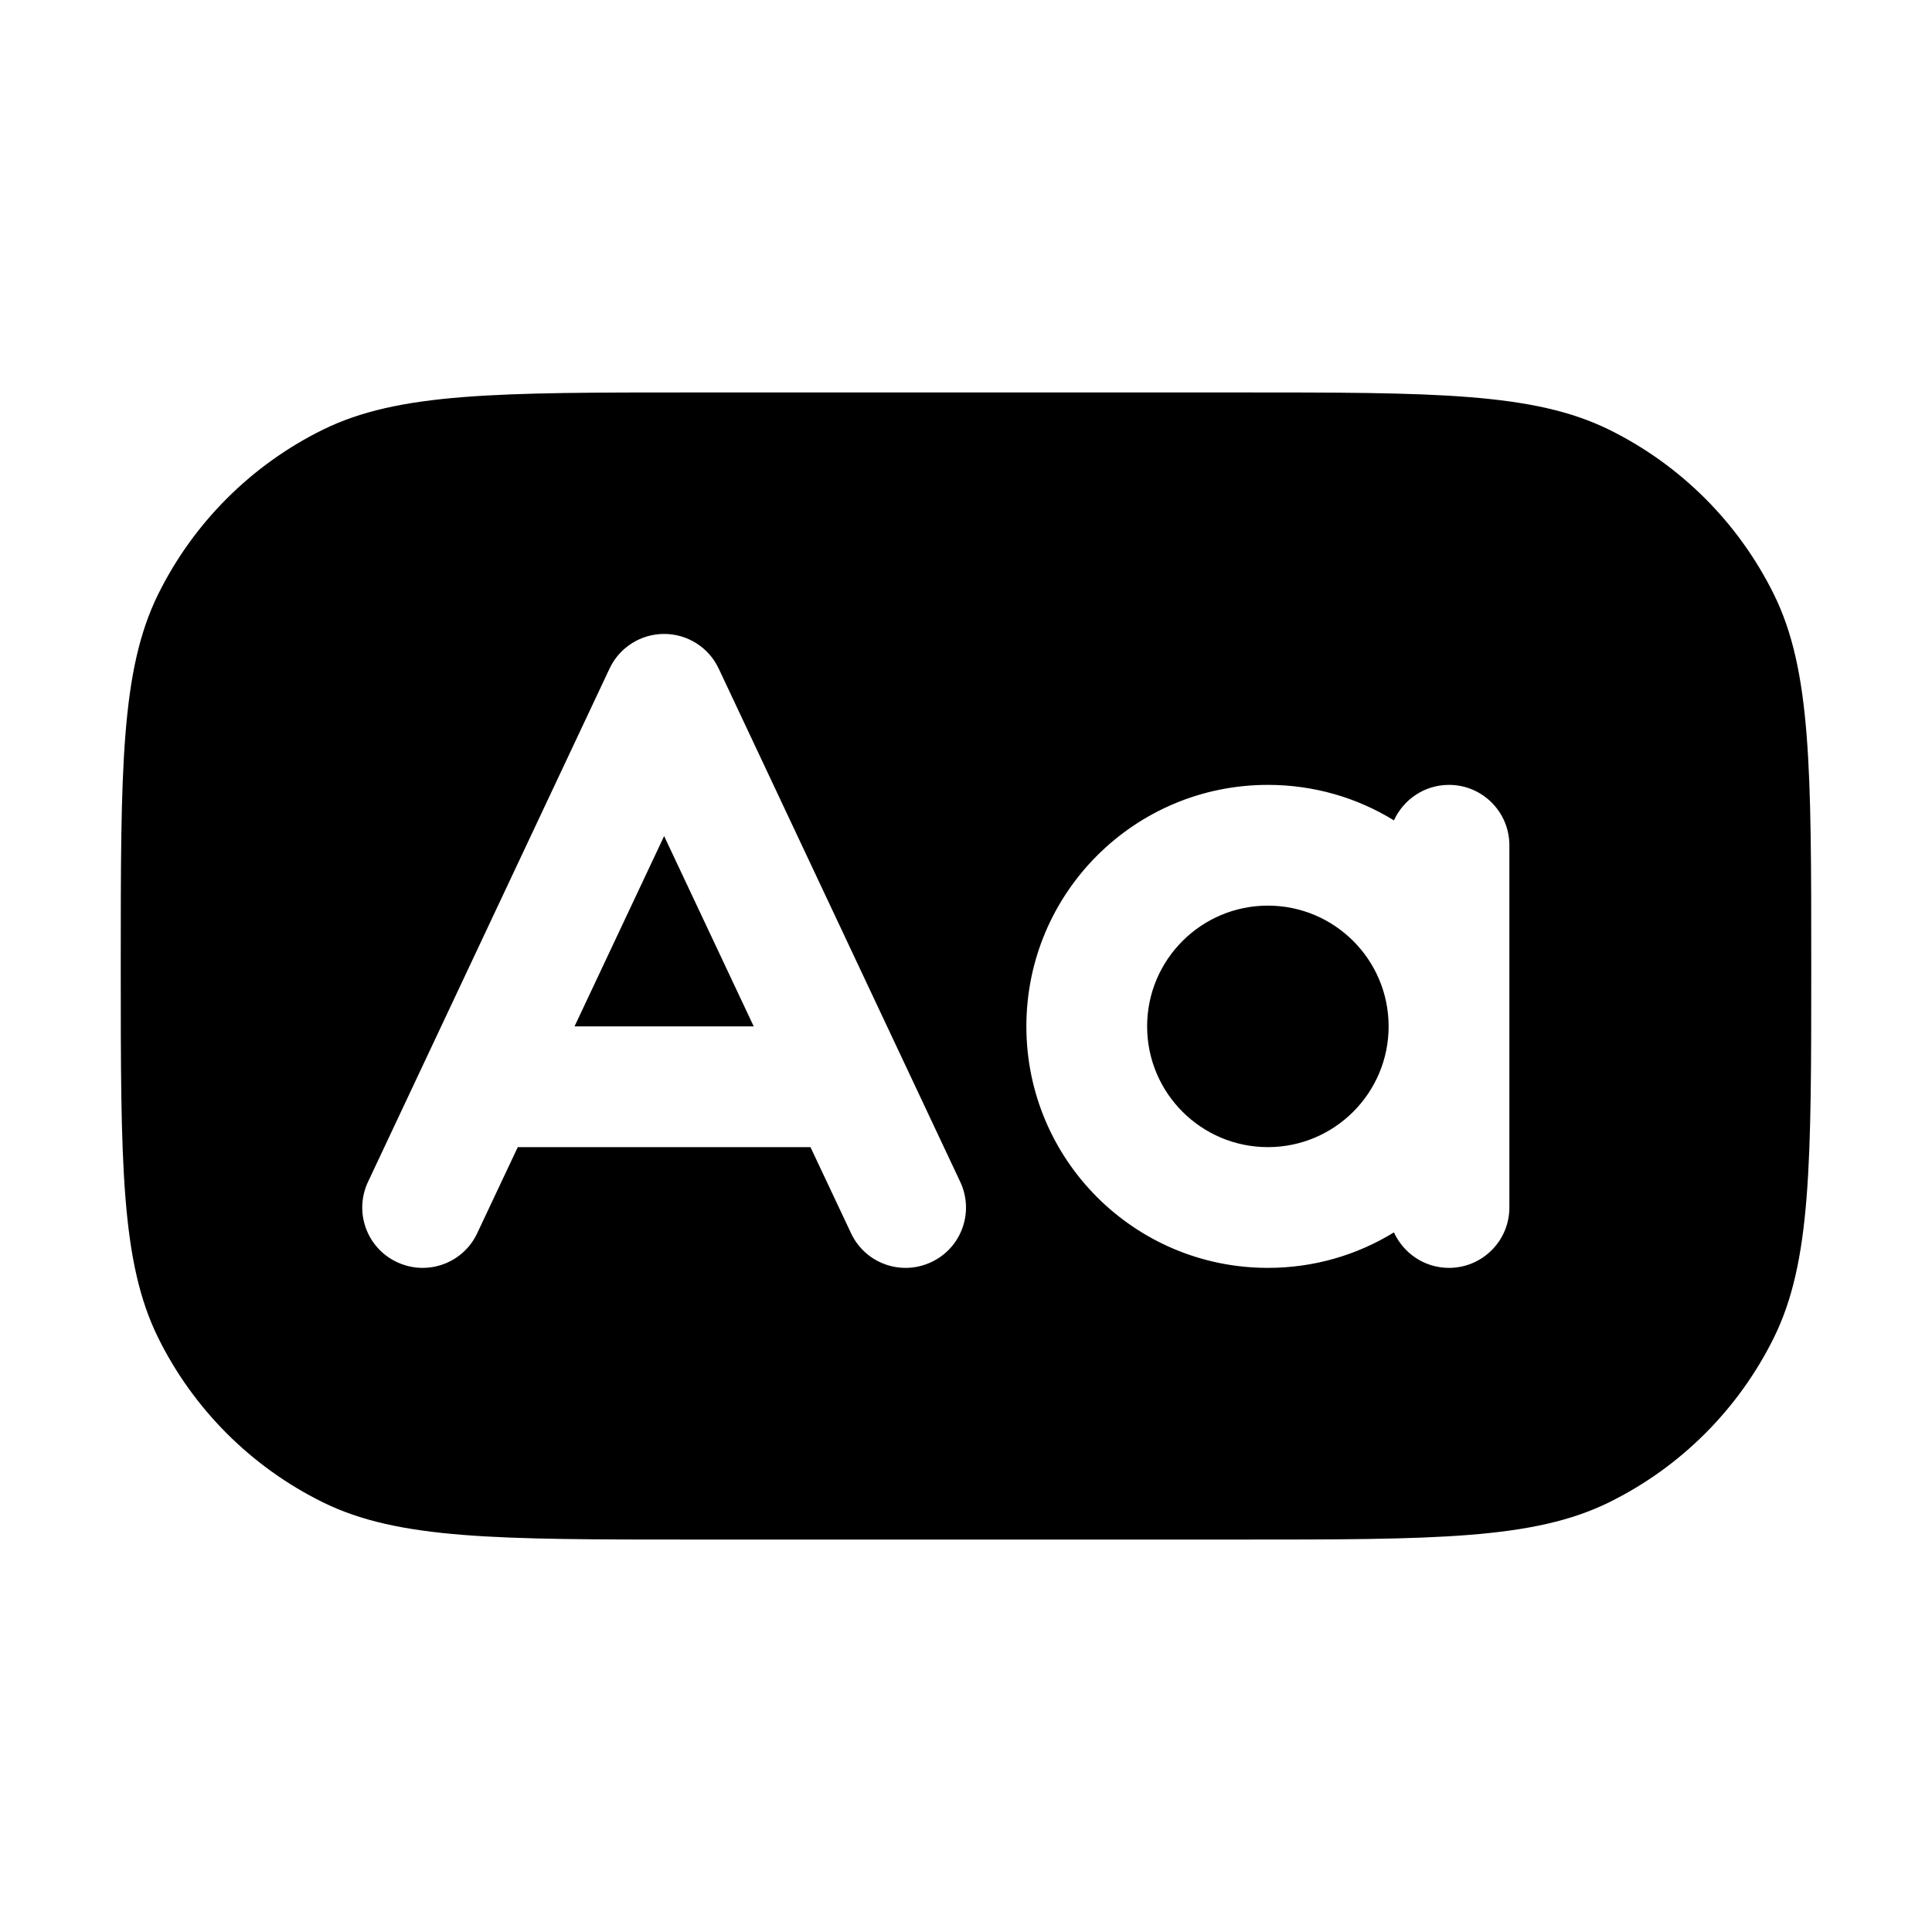 <svg width="16" height="16" viewBox="0 0 16 16" fill="none" xmlns="http://www.w3.org/2000/svg">
<path fill-rule="evenodd" clip-rule="evenodd" d="M1.309 4.923C1 5.551 1 6.367 1 8C1 9.633 1 10.45 1.309 11.077C1.601 11.669 2.081 12.149 2.673 12.441C3.3 12.75 4.117 12.75 5.75 12.75H10.25C11.883 12.75 12.7 12.75 13.327 12.441C13.919 12.149 14.399 11.669 14.691 11.077C15 10.45 15 9.633 15 8C15 6.367 15 5.551 14.691 4.923C14.399 4.331 13.919 3.851 13.327 3.559C12.7 3.25 11.883 3.25 10.25 3.25H5.75C4.117 3.25 3.3 3.25 2.673 3.559C2.081 3.851 1.601 4.331 1.309 4.923ZM5.952 5.537C5.87 5.362 5.694 5.25 5.5 5.25C5.306 5.25 5.13 5.362 5.048 5.537L3.048 9.787C2.93 10.037 3.037 10.335 3.287 10.452C3.537 10.57 3.835 10.463 3.952 10.213L4.288 9.5H6.712L7.048 10.213C7.165 10.463 7.463 10.57 7.713 10.452C7.963 10.335 8.07 10.037 7.952 9.787L5.952 5.537ZM5.5 6.924L6.242 8.5H4.758L5.5 6.924ZM10.5 7.5C9.948 7.5 9.5 7.948 9.5 8.5C9.5 9.052 9.948 9.5 10.5 9.5C11.052 9.5 11.5 9.052 11.5 8.5C11.5 7.948 11.052 7.5 10.5 7.5ZM11.544 6.794C11.24 6.607 10.883 6.5 10.5 6.5C9.395 6.5 8.5 7.395 8.5 8.5C8.5 9.605 9.395 10.5 10.5 10.5C10.883 10.5 11.24 10.393 11.544 10.206C11.623 10.379 11.797 10.5 12 10.5C12.276 10.5 12.5 10.276 12.5 10V8.5V7C12.5 6.724 12.276 6.5 12 6.5C11.797 6.5 11.623 6.621 11.544 6.794Z" fill="black"/>
</svg>
